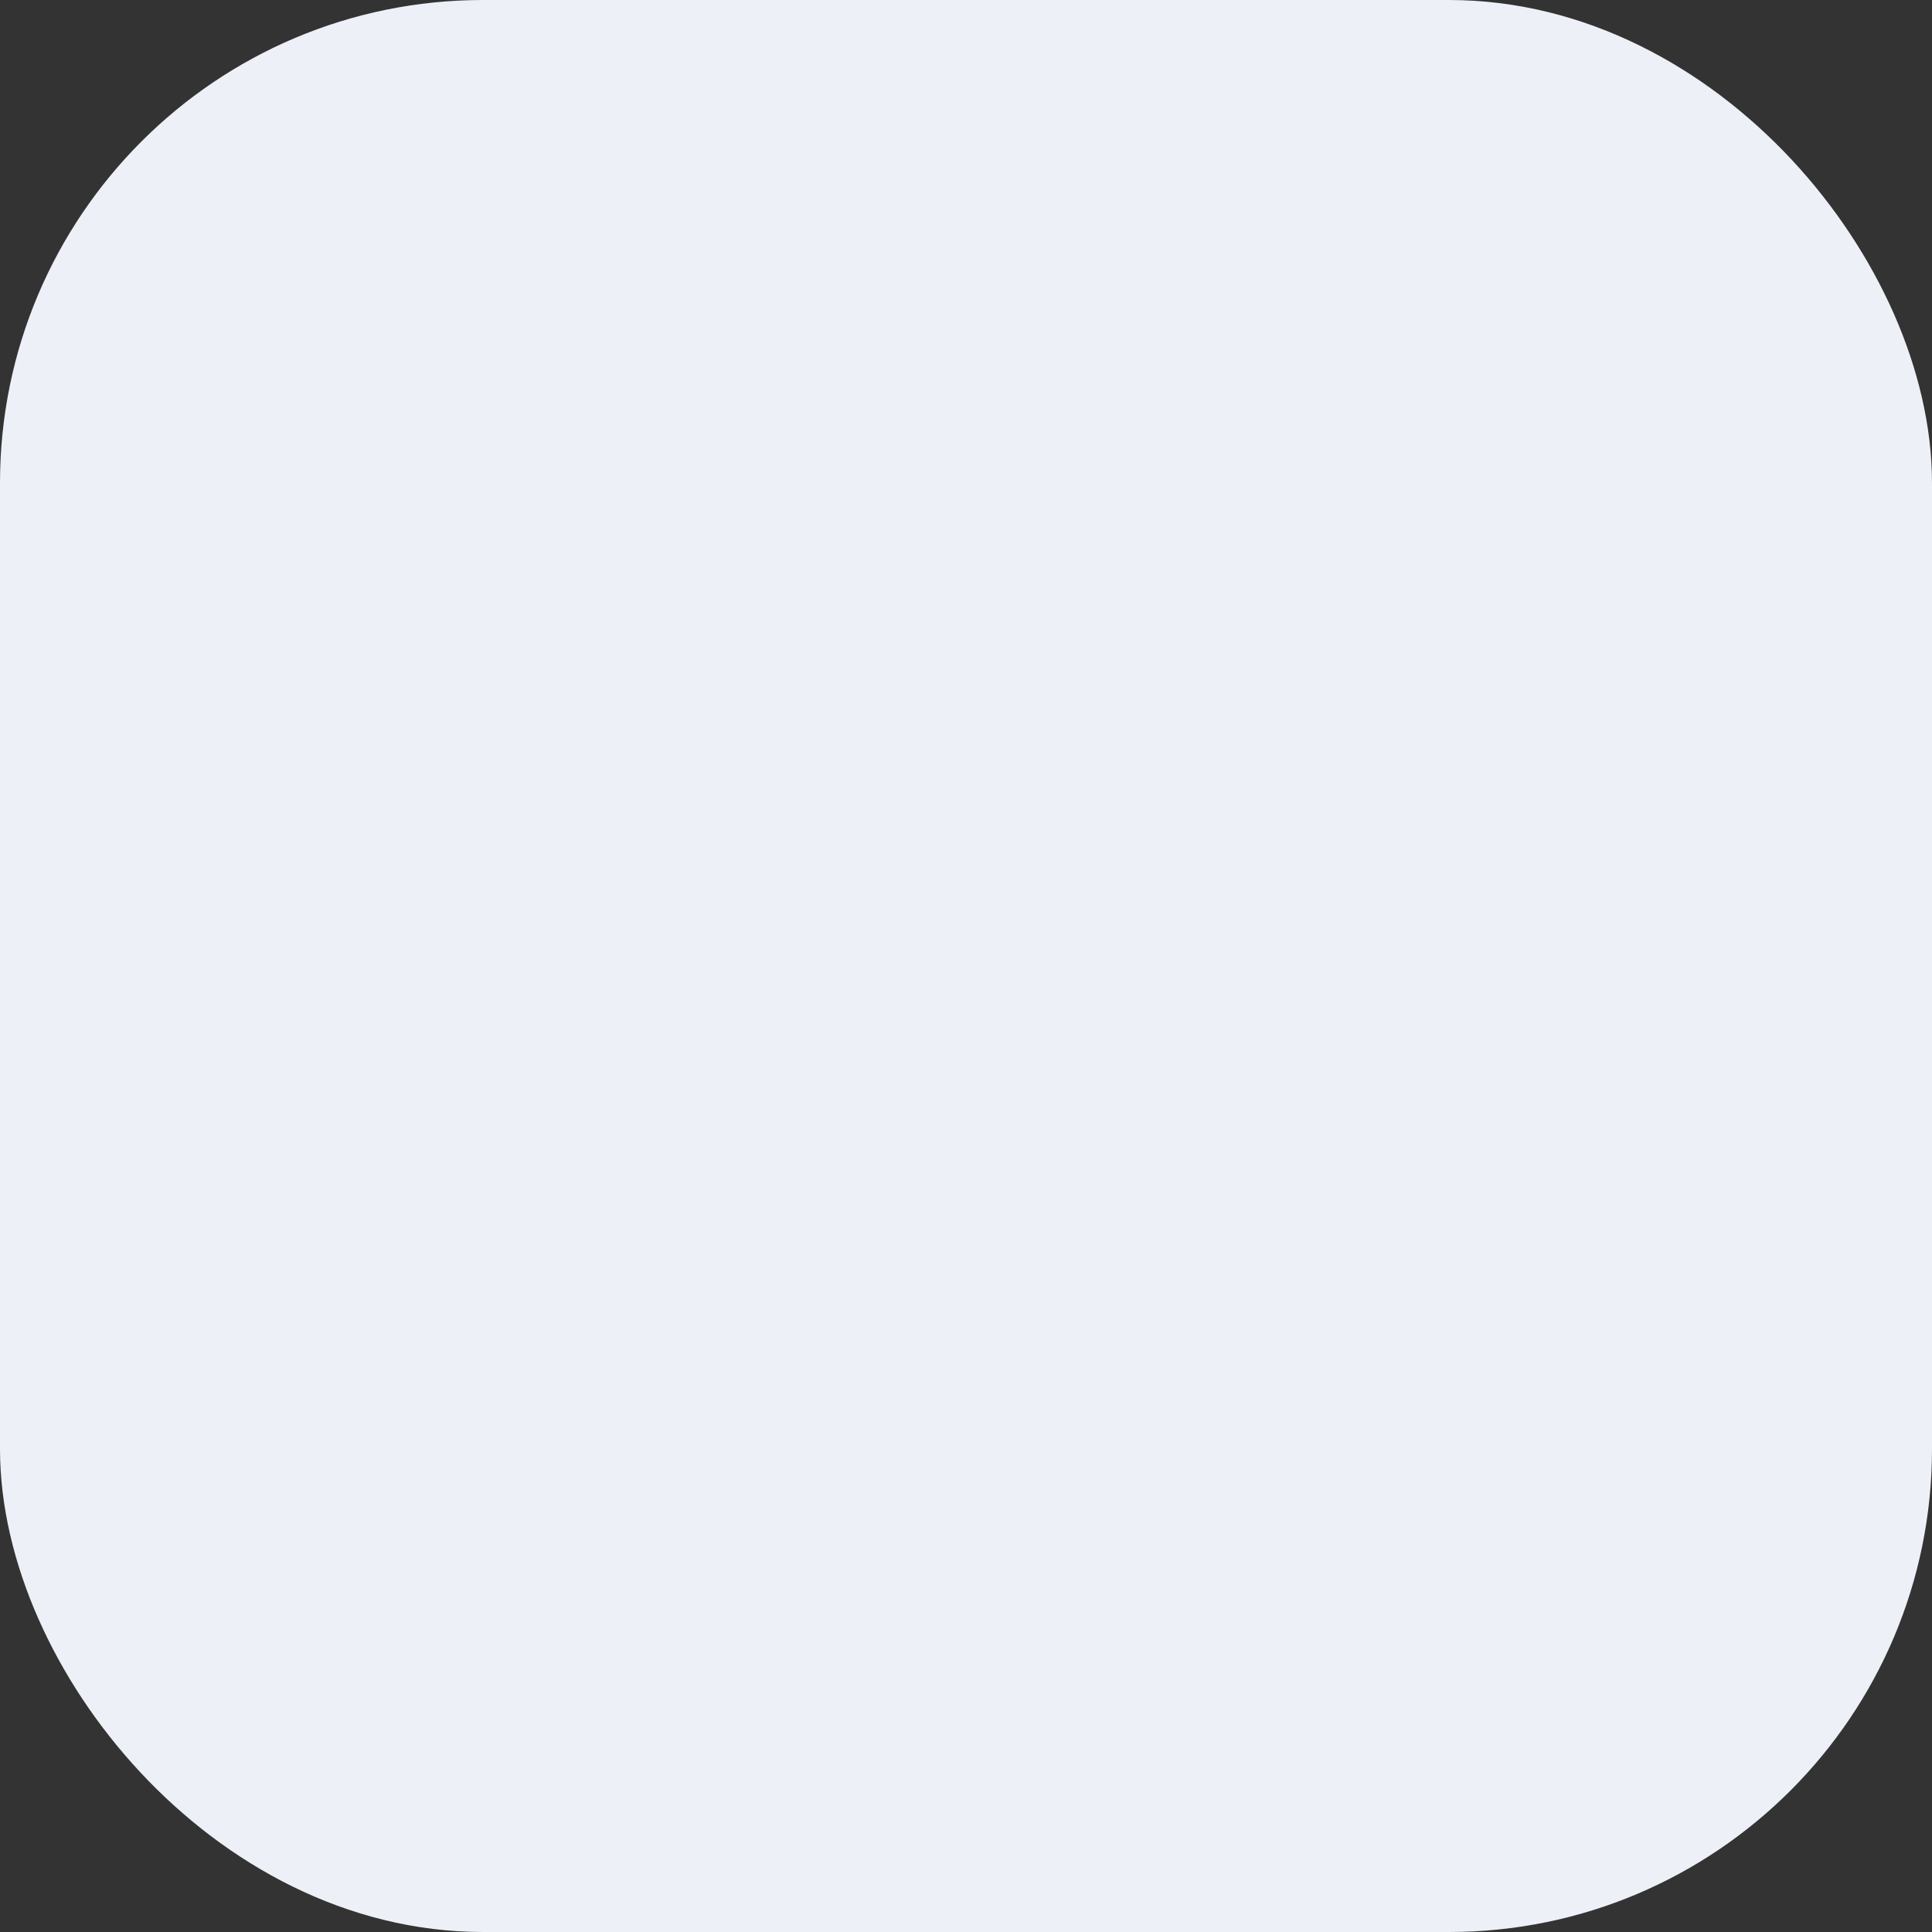 <svg width="20" height="20" viewBox="0 0 20 20" fill="none" xmlns="http://www.w3.org/2000/svg">
<rect x="0" y="0" width="20" height="20" fill="#333333" stroke="none"/>
<rect x="0.5" y="0.5" width="19" height="19" rx="4.5" fill="#EDF0F6"/>
<rect x="0.5" y="0.5" width="19" height="19" rx="4.5" stroke="#EDF0F6"/>
</svg>

